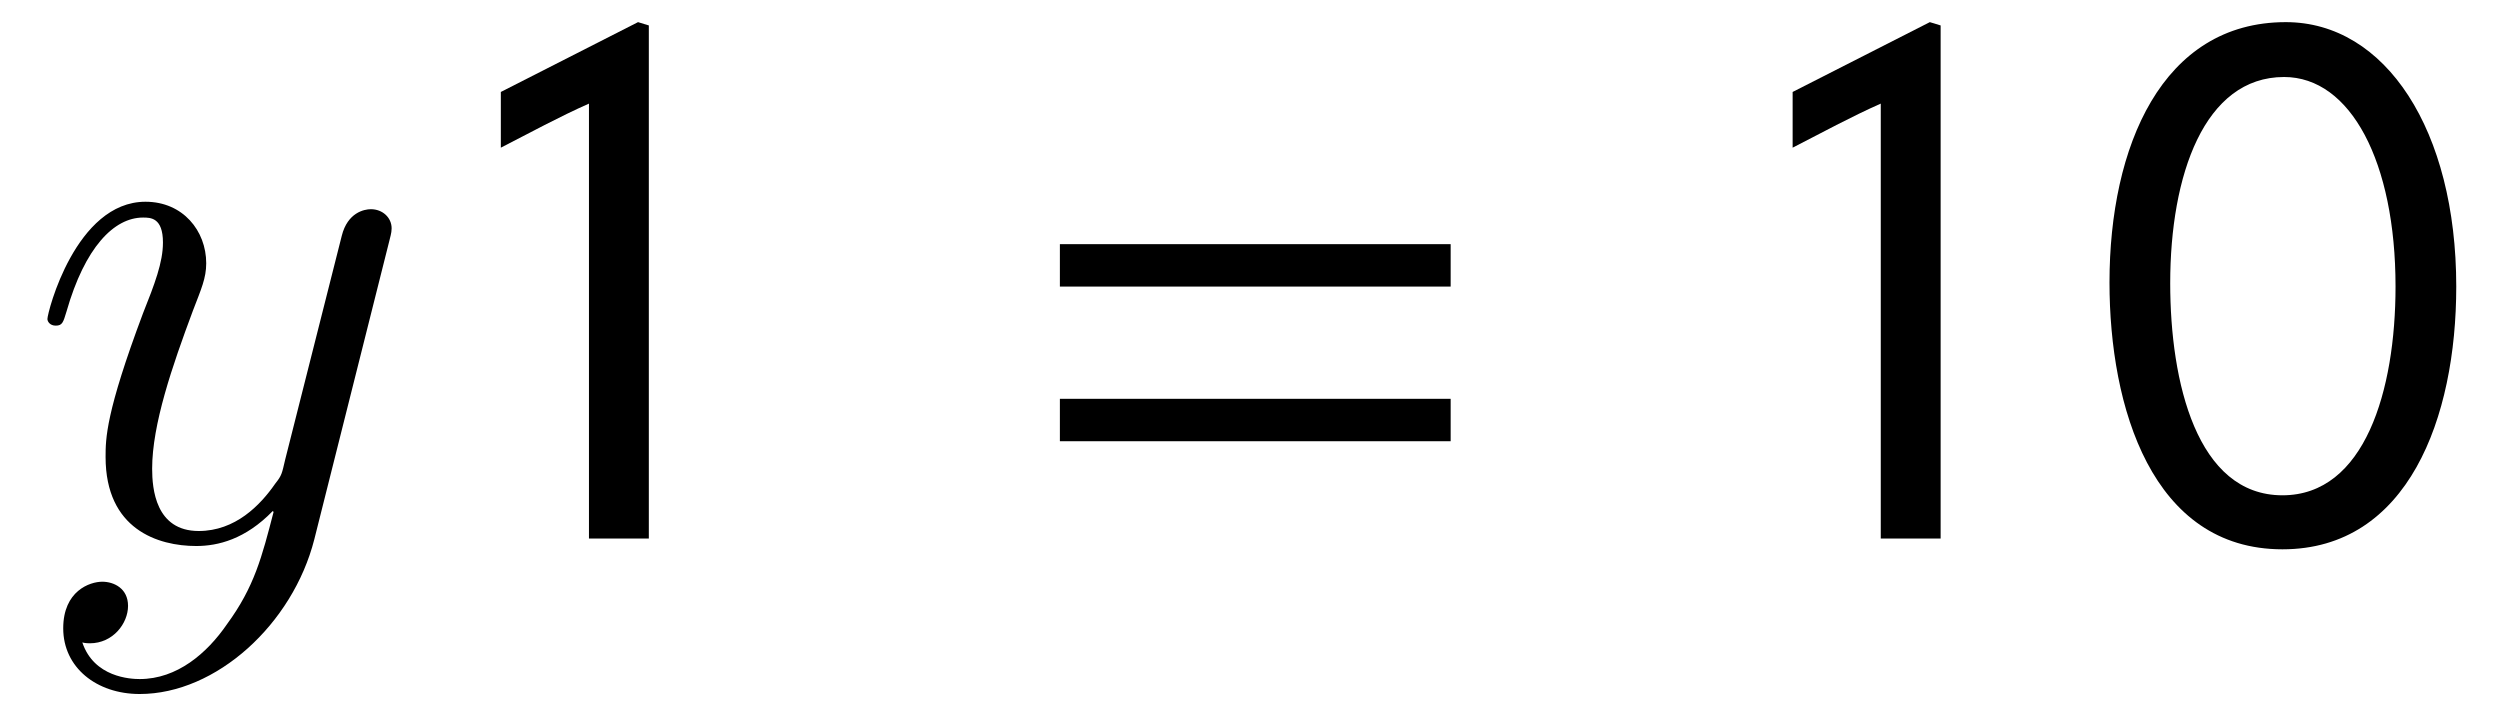 <?xml version="1.0" encoding="UTF-8"?>
<svg xmlns="http://www.w3.org/2000/svg" xmlns:xlink="http://www.w3.org/1999/xlink" viewBox="0 0 46.977 13.409" version="1.2">
<defs>
<g>
<symbol overflow="visible" id="glyph0-0">
<path style="stroke:none;" d=""/>
</symbol>
<symbol overflow="visible" id="glyph0-1">
<path style="stroke:none;" d="M 6.812 -5.578 C 6.828 -5.656 6.859 -5.734 6.859 -5.828 C 6.859 -6.031 6.688 -6.188 6.469 -6.188 C 6.344 -6.188 6.031 -6.125 5.922 -5.688 L 4.859 -1.484 C 4.797 -1.219 4.797 -1.188 4.672 -1.031 C 4.391 -0.625 3.922 -0.141 3.234 -0.141 C 2.422 -0.141 2.359 -0.938 2.359 -1.312 C 2.359 -2.141 2.734 -3.234 3.125 -4.281 C 3.281 -4.688 3.375 -4.891 3.375 -5.172 C 3.375 -5.781 2.938 -6.328 2.234 -6.328 C 0.922 -6.328 0.391 -4.25 0.391 -4.125 C 0.391 -4.078 0.438 -4 0.547 -4 C 0.672 -4 0.688 -4.062 0.75 -4.266 C 1.094 -5.469 1.641 -6.031 2.188 -6.031 C 2.328 -6.031 2.562 -6.031 2.562 -5.562 C 2.562 -5.188 2.406 -4.781 2.188 -4.234 C 1.484 -2.359 1.484 -1.875 1.484 -1.531 C 1.484 -0.172 2.469 0.141 3.188 0.141 C 3.594 0.141 4.109 0.016 4.625 -0.516 L 4.641 -0.5 C 4.422 0.344 4.281 0.906 3.766 1.609 C 3.391 2.156 2.828 2.641 2.125 2.641 C 1.953 2.641 1.266 2.609 1.047 1.953 C 1.094 1.969 1.188 1.969 1.188 1.969 C 1.625 1.969 1.906 1.594 1.906 1.266 C 1.906 0.938 1.641 0.812 1.422 0.812 C 1.188 0.812 0.688 0.984 0.688 1.688 C 0.688 2.422 1.312 2.922 2.125 2.922 C 3.562 2.922 5 1.609 5.406 0.016 Z M 6.812 -5.578 "/>
</symbol>
<symbol overflow="visible" id="glyph1-0">
<path style="stroke:none;" d=""/>
</symbol>
<symbol overflow="visible" id="glyph1-1">
<path style="stroke:none;" d="M 4.328 0 L 4.328 -9.641 L 4.125 -9.703 L 1.547 -8.391 L 1.547 -7.344 C 2.062 -7.609 2.672 -7.938 3.203 -8.172 L 3.203 0 Z M 4.328 0 "/>
</symbol>
<symbol overflow="visible" id="glyph1-2">
<path style="stroke:none;" d="M 8.234 -4.734 L 8.234 -5.531 L 0.891 -5.531 L 0.891 -4.734 Z M 8.234 -1.828 L 8.234 -2.625 L 0.891 -2.625 L 0.891 -1.828 Z M 8.234 -1.828 "/>
</symbol>
<symbol overflow="visible" id="glyph1-3">
<path style="stroke:none;" d="M 6.844 -4.734 C 6.844 -7.672 5.516 -9.703 3.641 -9.703 C 1.312 -9.703 0.328 -7.359 0.328 -4.812 C 0.328 -2.469 1.125 0.203 3.578 0.203 C 5.938 0.203 6.844 -2.266 6.844 -4.734 Z M 5.703 -4.734 C 5.703 -2.781 5.125 -0.812 3.578 -0.812 C 1.969 -0.812 1.469 -2.938 1.469 -4.797 C 1.469 -6.828 2.109 -8.672 3.609 -8.672 C 4.859 -8.672 5.703 -7.078 5.703 -4.734 Z M 5.703 -4.734 "/>
</symbol>
</g>
<clipPath id="clip1">
  <path d="M 0 3 L 8 3 L 8 13.41 L 0 13.41 Z M 0 3 "/>
</clipPath>
<clipPath id="clip2">
  <path d="M 33 0 L 46.977 0 L 46.977 11 L 33 11 Z M 33 0 "/>
</clipPath>
</defs>
<g id="surface1">
<g clip-path="url(#clip1)" clip-rule="nonzero">
<g style="fill:rgb(0%,0%,0%);fill-opacity:1;">
  <use xlink:href="#glyph0-1" x="0.5" y="10.119"/>
</g>
</g>
<g style="fill:rgb(0%,0%,0%);fill-opacity:1;">
  <use xlink:href="#glyph1-1" x="7.864" y="10.119"/>
</g>
<g style="fill:rgb(0%,0%,0%);fill-opacity:1;">
  <use xlink:href="#glyph1-2" x="19.025" y="10.119"/>
</g>
<g clip-path="url(#clip2)" clip-rule="nonzero">
<g style="fill:rgb(0%,0%,0%);fill-opacity:1;">
  <use xlink:href="#glyph1-1" x="32.138" y="10.119"/>
  <use xlink:href="#glyph1-3" x="39.311" y="10.119"/>
</g>
</g>
</g>
</svg>
